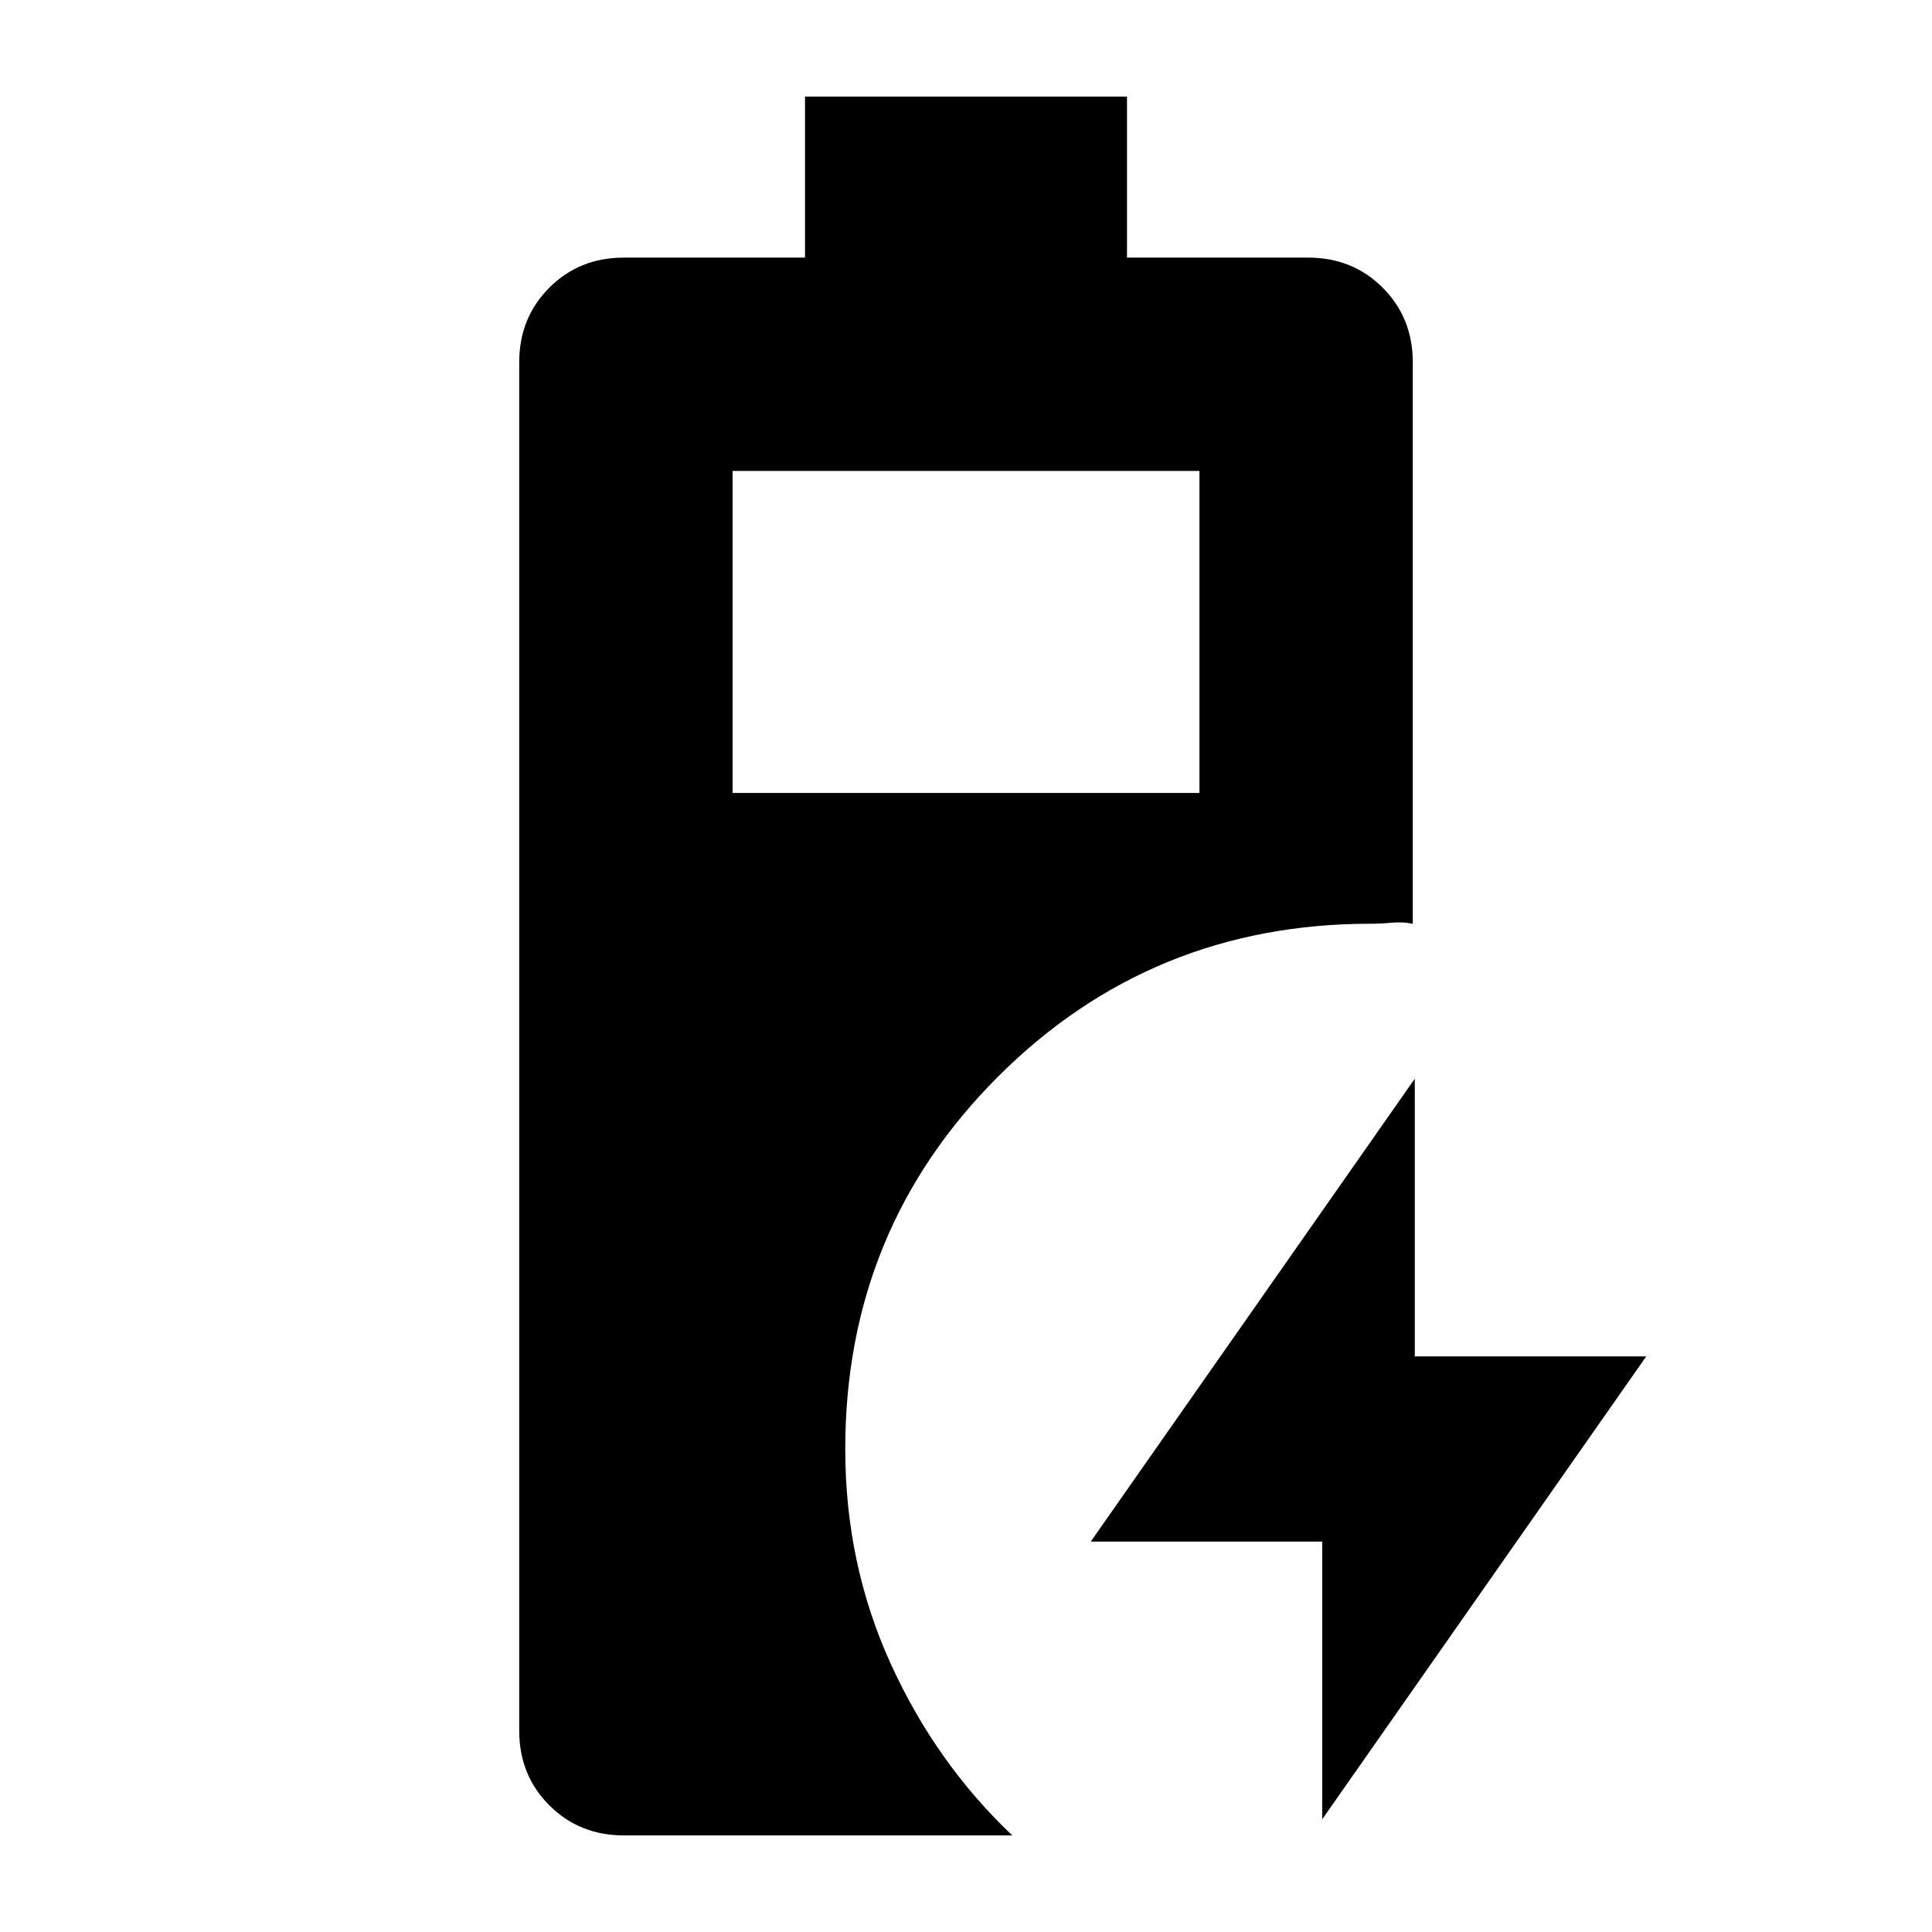 <svg xmlns="http://www.w3.org/2000/svg" height="24" viewBox="0 -960 960 960" width="24"><path d="M310-48q-22.1 0-37.05-14.95Q258-77.9 258-100v-680q0-22.1 14.95-37.05Q287.9-832 310-832h90v-80h160v80h90q22.1 0 37.05 14.95Q702-802.1 702-780v279q-5-1-10.5-.5t-10.5.5q-109 0-185 75.9-76 75.89-76 185.1 0 57 22.5 106.5T503-48H310Zm54-518h232v-160H364v160ZM657-56v-138H542l161-230v138h115L657-56Z"/></svg>